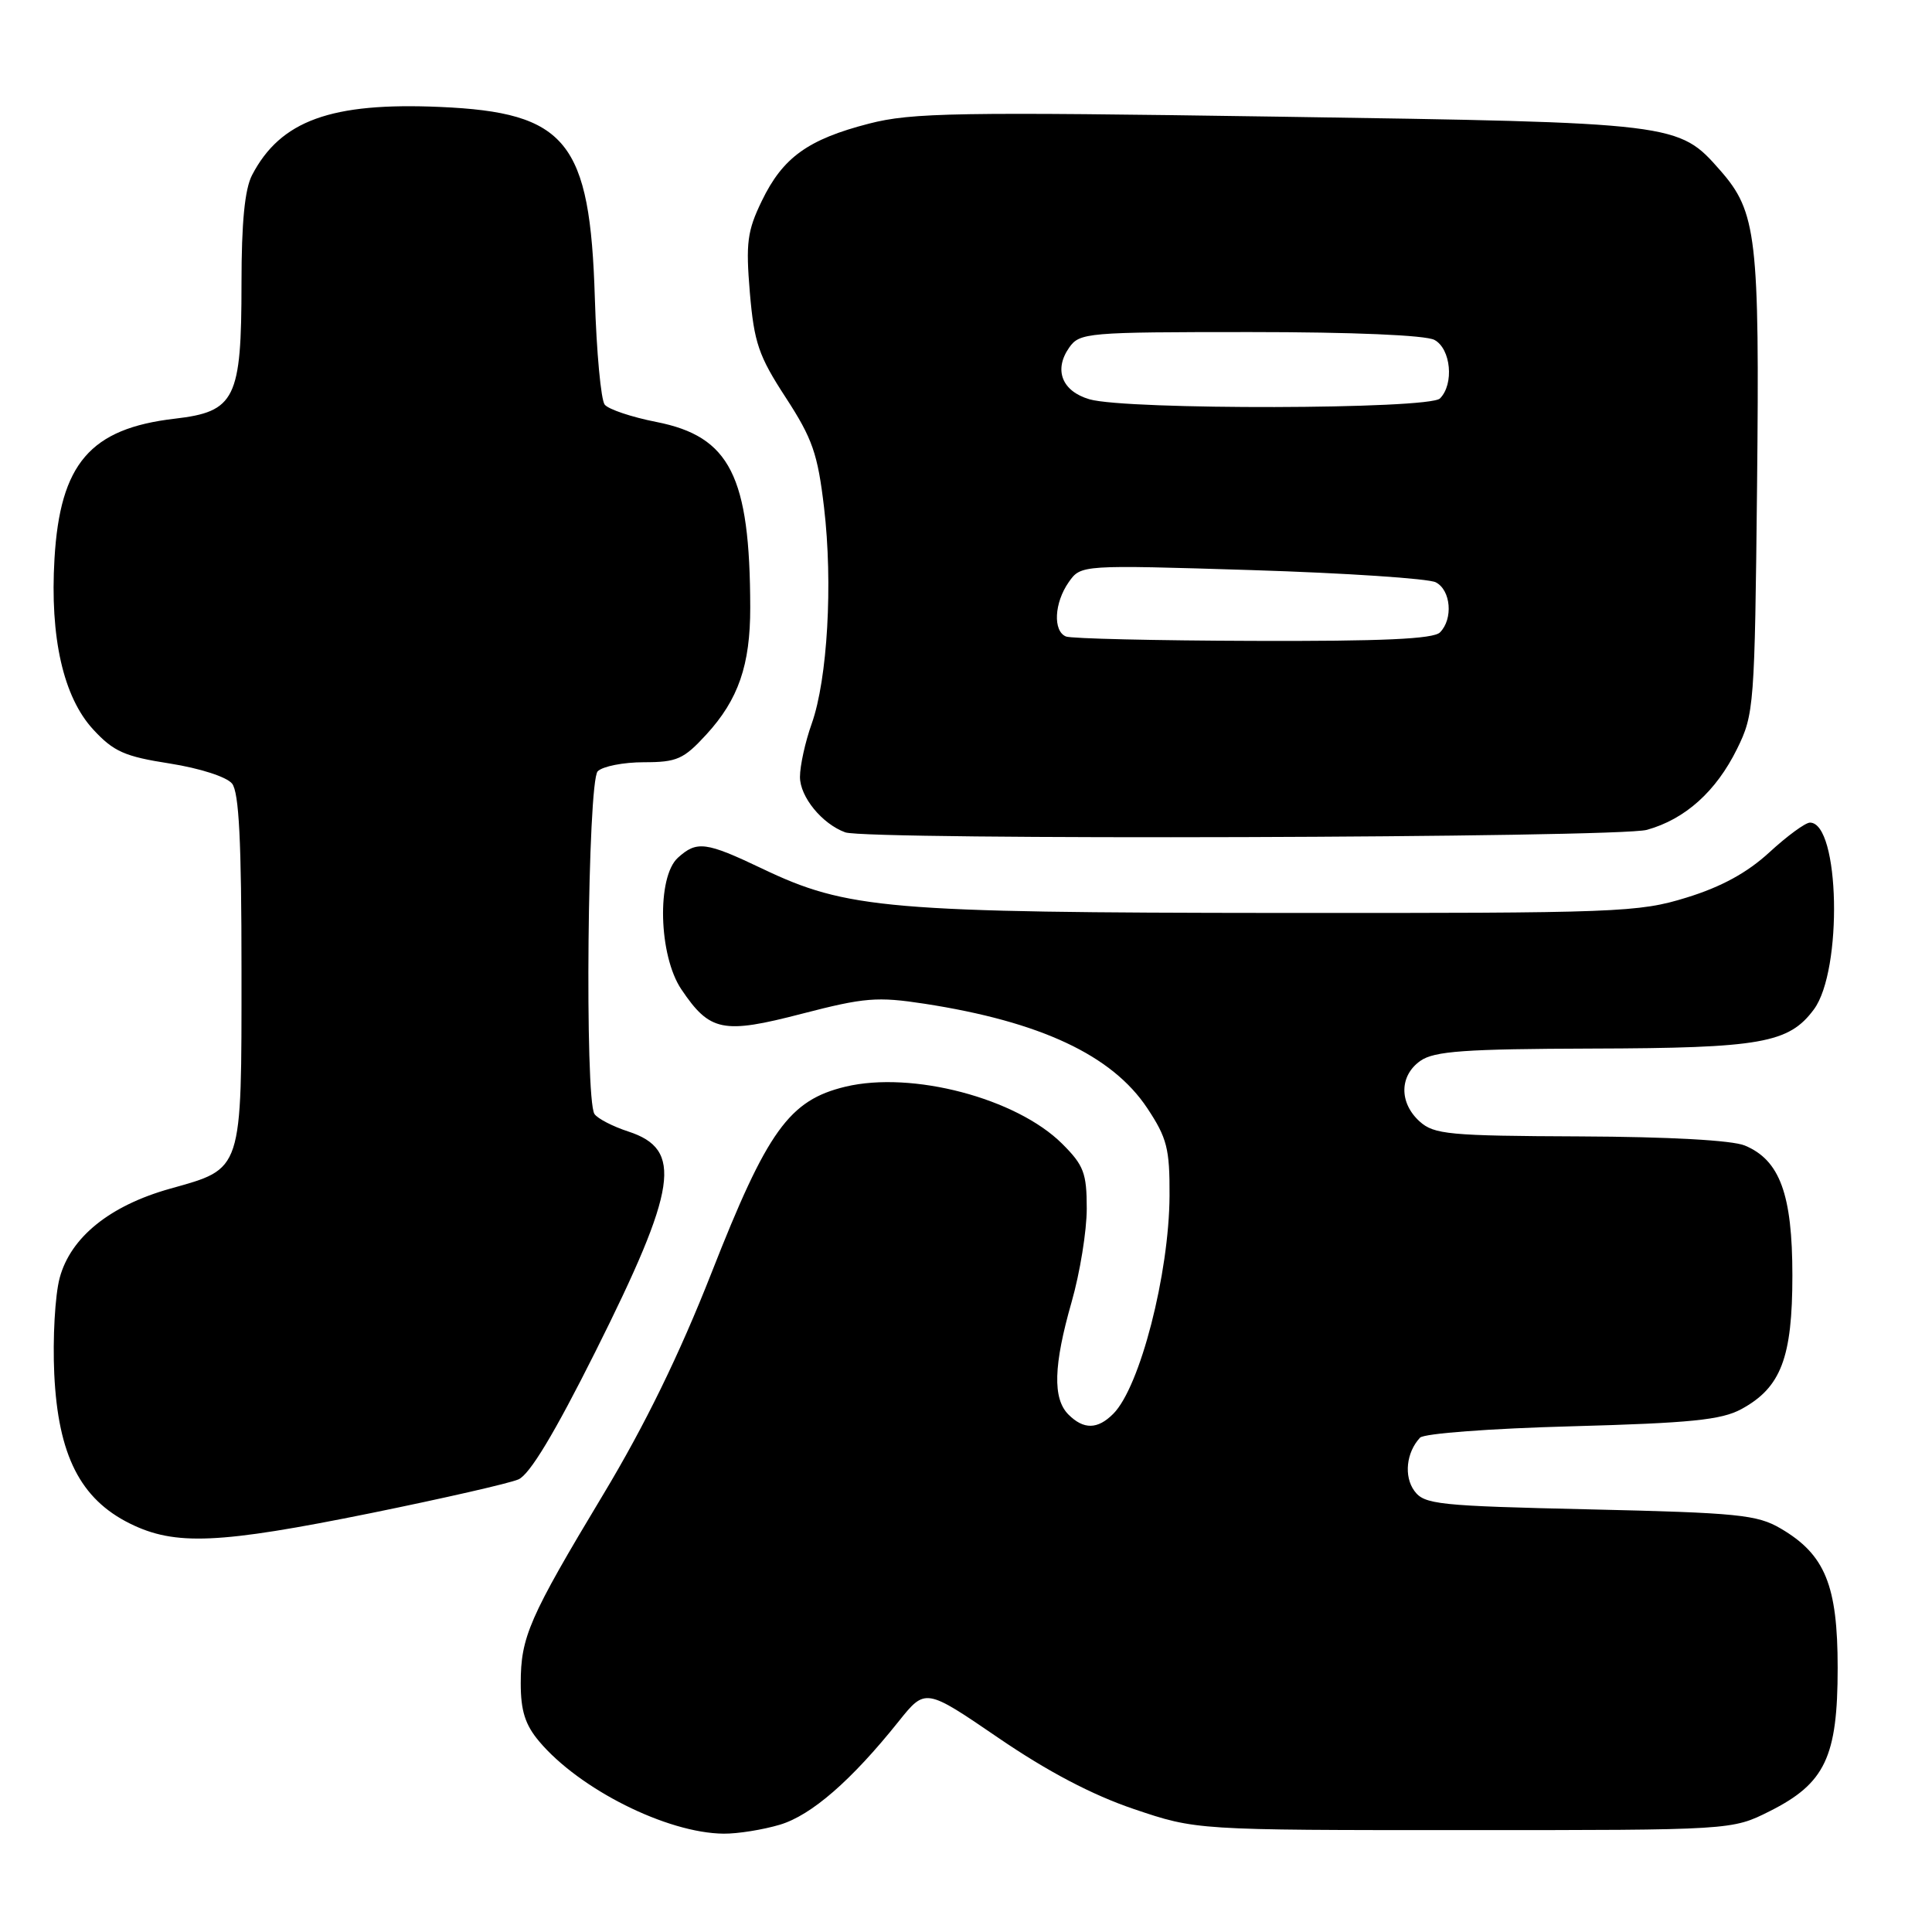<?xml version="1.0" encoding="UTF-8" standalone="no"?>
<!DOCTYPE svg PUBLIC "-//W3C//DTD SVG 1.1//EN" "http://www.w3.org/Graphics/SVG/1.1/DTD/svg11.dtd" >
<svg xmlns="http://www.w3.org/2000/svg" xmlns:xlink="http://www.w3.org/1999/xlink" version="1.1" viewBox="0 0 256 256">
 <g >
 <path fill="currentColor"
d=" M 103.35 241.78 C 107.53 240.52 112.81 235.93 119.08 228.09 C 122.62 223.67 122.62 223.67 132.31 230.29 C 138.81 234.73 144.72 237.84 150.25 239.71 C 158.50 242.50 158.50 242.50 194.00 242.50 C 229.50 242.50 229.50 242.50 234.48 240.00 C 241.84 236.31 243.50 232.81 243.50 221.00 C 243.50 210.06 241.84 205.99 235.96 202.54 C 232.85 200.71 230.29 200.45 210.67 200.00 C 190.50 199.54 188.73 199.35 187.41 197.55 C 186.00 195.62 186.34 192.45 188.16 190.50 C 188.68 189.94 197.50 189.28 208.30 188.99 C 224.02 188.56 228.09 188.15 230.73 186.72 C 235.99 183.87 237.50 179.91 237.50 169.00 C 237.50 158.27 235.84 153.72 231.20 151.79 C 229.54 151.09 221.12 150.63 209.36 150.58 C 192.00 150.51 190.02 150.32 188.11 148.60 C 185.37 146.12 185.42 142.52 188.22 140.56 C 190.05 139.28 194.08 138.99 210.97 138.94 C 233.34 138.88 237.03 138.23 240.35 133.75 C 244.19 128.57 243.78 109.00 239.83 109.00 C 239.22 109.00 236.81 110.77 234.46 112.93 C 231.53 115.63 228.10 117.51 223.49 118.93 C 217.11 120.90 214.56 121.00 169.64 120.97 C 117.58 120.93 112.24 120.47 101.00 115.10 C 93.53 111.54 92.34 111.38 89.83 113.65 C 87.00 116.21 87.27 126.62 90.28 131.09 C 94.06 136.70 95.78 137.05 106.28 134.32 C 114.54 132.18 116.23 132.04 122.50 133.00 C 137.87 135.37 147.37 139.83 152.02 146.84 C 154.64 150.79 155.00 152.21 154.97 158.42 C 154.92 168.79 151.05 183.81 147.51 187.34 C 145.44 189.42 143.59 189.45 141.57 187.43 C 139.47 185.32 139.59 180.92 142.00 172.50 C 143.10 168.65 144.00 163.10 144.00 160.15 C 144.00 155.45 143.61 154.41 140.75 151.56 C 134.69 145.52 120.85 141.88 112.03 143.99 C 104.57 145.78 101.68 149.80 94.27 168.68 C 90.02 179.49 85.45 188.86 79.93 198.03 C 70.10 214.38 69.00 216.91 69.00 223.05 C 69.00 226.68 69.59 228.55 71.44 230.74 C 76.78 237.09 88.38 242.90 95.88 242.97 C 97.75 242.99 101.10 242.45 103.35 241.78 Z  M 49.18 200.49 C 58.71 198.55 67.49 196.55 68.69 196.03 C 70.18 195.40 73.47 189.93 78.89 179.11 C 89.77 157.36 90.53 152.30 83.25 149.93 C 81.19 149.26 79.17 148.21 78.77 147.61 C 77.45 145.63 77.86 103.54 79.20 102.20 C 79.86 101.54 82.61 101.00 85.32 101.00 C 89.70 101.00 90.59 100.60 93.59 97.33 C 97.84 92.70 99.42 88.12 99.41 80.50 C 99.38 63.07 96.73 57.83 86.96 55.91 C 83.70 55.27 80.63 54.24 80.13 53.62 C 79.63 53.01 79.04 46.65 78.82 39.50 C 78.19 18.72 75.10 14.90 58.30 14.17 C 43.88 13.54 37.17 15.97 33.40 23.20 C 32.43 25.07 32.00 29.49 32.00 37.50 C 32.00 52.88 31.18 54.55 23.15 55.48 C 11.96 56.78 7.96 61.43 7.22 74.03 C 6.60 84.46 8.39 92.37 12.35 96.66 C 15.05 99.59 16.51 100.24 22.50 101.17 C 26.49 101.80 30.04 102.94 30.75 103.83 C 31.67 104.97 32.00 111.52 32.00 128.58 C 32.00 155.44 32.21 154.79 22.53 157.51 C 14.55 159.75 9.36 163.94 7.91 169.32 C 7.29 171.62 6.97 177.36 7.19 182.07 C 7.70 192.82 10.64 198.62 17.22 201.88 C 23.21 204.84 28.95 204.59 49.18 200.49 Z  M 218.22 109.96 C 223.29 108.55 227.39 104.87 230.17 99.23 C 232.43 94.65 232.51 93.57 232.82 64.35 C 233.16 31.40 232.77 28.09 227.95 22.59 C 222.40 16.27 222.32 16.26 169.47 15.46 C 126.76 14.82 120.80 14.92 115.15 16.38 C 107.07 18.46 103.73 20.86 100.95 26.61 C 99.01 30.61 98.81 32.19 99.36 38.79 C 99.93 45.42 100.52 47.16 104.11 52.67 C 107.65 58.11 108.35 60.11 109.19 67.24 C 110.38 77.30 109.65 89.98 107.56 95.88 C 106.70 98.28 106.00 101.47 106.00 102.95 C 106.00 105.59 108.93 109.17 112.00 110.29 C 114.87 111.34 214.36 111.03 218.22 109.96 Z  M 141.25 84.34 C 139.50 83.63 139.69 79.88 141.61 77.14 C 143.23 74.84 143.23 74.84 165.86 75.54 C 178.31 75.93 189.29 76.66 190.25 77.16 C 192.26 78.20 192.57 82.03 190.80 83.80 C 189.93 84.67 183.13 84.98 166.05 84.92 C 153.10 84.88 141.94 84.62 141.25 84.34 Z  M 144.37 52.91 C 140.72 51.85 139.60 49.02 141.67 46.06 C 143.06 44.08 144.01 44.00 165.62 44.00 C 179.23 44.00 188.90 44.41 190.07 45.04 C 192.26 46.21 192.70 50.90 190.80 52.80 C 189.35 54.25 149.31 54.34 144.37 52.91 Z "/>
</g>
</svg>